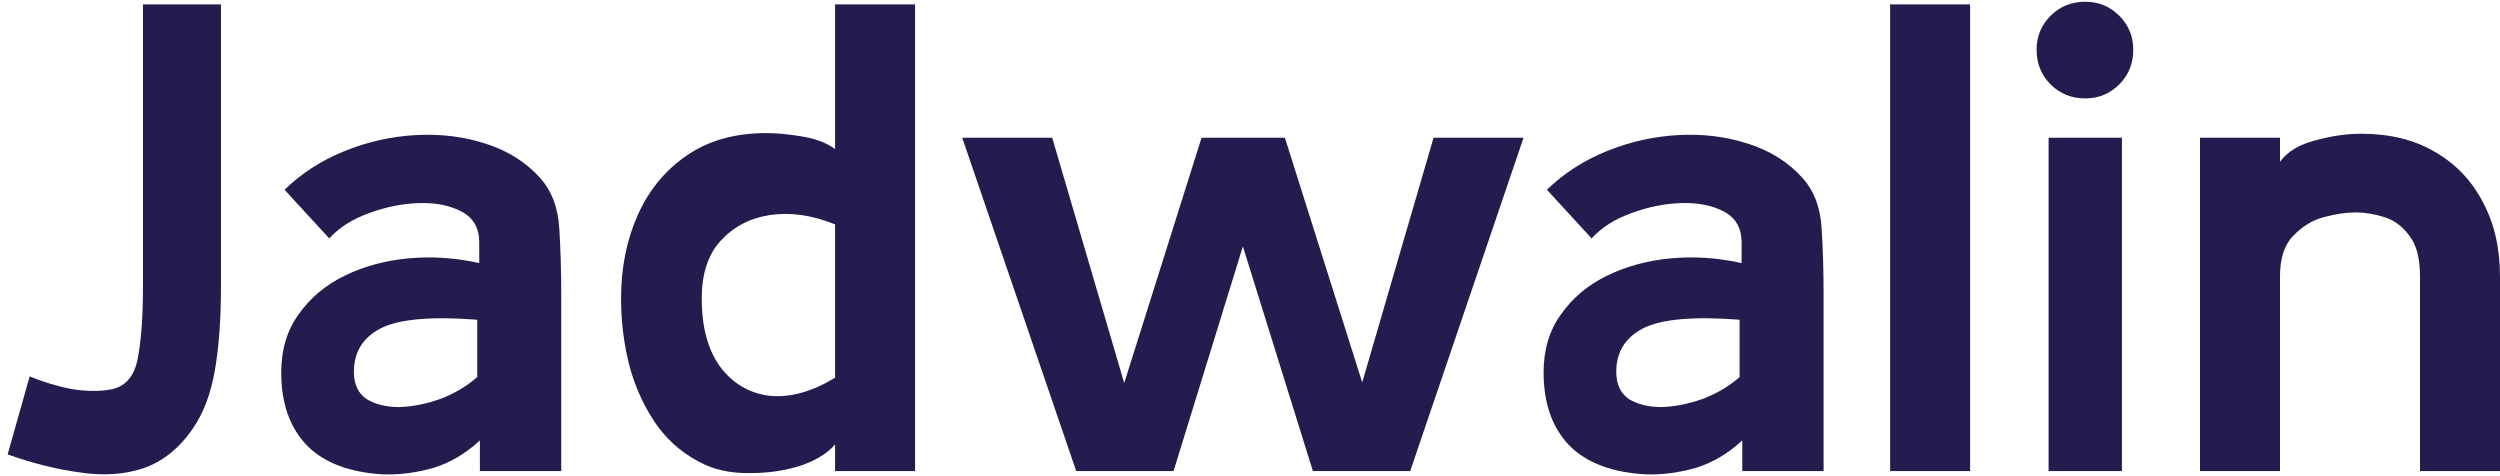 <svg width="105" height="20" viewBox="0 0 105 20" fill="none" xmlns="http://www.w3.org/2000/svg">
<path d="M8.105 17.993C7.526 18.833 6.826 19.393 6.005 19.673C5.202 19.934 4.315 19.99 3.345 19.841C2.374 19.71 1.366 19.458 0.321 19.085L1.245 15.809C1.842 16.052 2.43 16.229 3.009 16.341C3.606 16.434 4.129 16.444 4.577 16.369C5.23 16.276 5.631 15.846 5.781 15.081C5.93 14.316 6.005 13.298 6.005 12.029V0.185H9.281V12.029C9.281 13.373 9.197 14.54 9.029 15.529C8.861 16.518 8.553 17.34 8.105 17.993Z" fill="#231D4F"/>
<path d="M16.123 19.925C14.705 19.85 13.632 19.449 12.903 18.721C12.175 17.974 11.812 16.948 11.812 15.641C11.812 14.689 12.054 13.877 12.54 13.205C13.025 12.514 13.669 11.973 14.472 11.581C15.274 11.189 16.161 10.946 17.131 10.853C18.121 10.759 19.119 10.825 20.128 11.049V10.181C20.128 9.584 19.885 9.154 19.399 8.893C18.914 8.632 18.317 8.51 17.608 8.529C16.917 8.548 16.217 8.688 15.508 8.949C14.817 9.192 14.257 9.546 13.828 10.013L11.951 7.969C12.661 7.278 13.501 6.737 14.472 6.345C15.442 5.953 16.441 5.729 17.468 5.673C18.513 5.617 19.493 5.738 20.407 6.037C21.341 6.336 22.106 6.821 22.703 7.493C23.17 8.016 23.431 8.706 23.488 9.565C23.544 10.424 23.572 11.366 23.572 12.393V19.785H20.155V18.497C19.577 19.038 18.933 19.421 18.224 19.645C17.514 19.85 16.814 19.944 16.123 19.925ZM20.044 15.837V13.429C18.102 13.28 16.749 13.401 15.983 13.793C15.237 14.185 14.864 14.791 14.864 15.613C14.864 16.136 15.041 16.518 15.396 16.761C15.769 16.985 16.226 17.097 16.767 17.097C17.328 17.078 17.897 16.966 18.476 16.761C19.073 16.537 19.596 16.229 20.044 15.837Z" fill="#231D4F"/>
<path d="M29.641 19.533C28.82 19.16 28.148 18.618 27.625 17.909C27.102 17.181 26.71 16.35 26.449 15.417C26.206 14.483 26.085 13.522 26.085 12.533C26.085 11.245 26.318 10.078 26.785 9.033C27.252 7.988 27.933 7.157 28.829 6.541C29.744 5.906 30.864 5.589 32.189 5.589C32.618 5.589 33.113 5.636 33.673 5.729C34.252 5.822 34.718 6 35.073 6.261V0.185H38.433V19.785H35.073V18.665C34.756 19.038 34.27 19.337 33.617 19.561C32.964 19.766 32.273 19.869 31.545 19.869C30.836 19.887 30.201 19.776 29.641 19.533ZM35.073 15.865V9.425C34.102 9.033 33.188 8.902 32.329 9.033C31.489 9.164 30.798 9.528 30.257 10.125C29.734 10.704 29.473 11.506 29.473 12.533C29.473 13.746 29.734 14.707 30.257 15.417C30.78 16.108 31.461 16.509 32.301 16.621C33.16 16.714 34.084 16.462 35.073 15.865Z" fill="#231D4F"/>
<path d="M63.989 5.785L59.229 19.785H55.141L52.201 10.349L49.289 19.785H45.201L40.413 5.785H44.193L47.217 16.089L50.465 5.785H53.965L57.213 16.061L60.209 5.785H63.989Z" fill="#231D4F"/>
<path d="M69.143 19.925C67.724 19.85 66.651 19.449 65.923 18.721C65.195 17.974 64.831 16.948 64.831 15.641C64.831 14.689 65.074 13.877 65.559 13.205C66.044 12.514 66.688 11.973 67.491 11.581C68.294 11.189 69.18 10.946 70.151 10.853C71.14 10.759 72.139 10.825 73.147 11.049V10.181C73.147 9.584 72.904 9.154 72.419 8.893C71.934 8.632 71.336 8.51 70.627 8.529C69.936 8.548 69.236 8.688 68.527 8.949C67.836 9.192 67.276 9.546 66.847 10.013L64.971 7.969C65.68 7.278 66.52 6.737 67.491 6.345C68.462 5.953 69.46 5.729 70.487 5.673C71.532 5.617 72.512 5.738 73.427 6.037C74.36 6.336 75.126 6.821 75.723 7.493C76.19 8.016 76.451 8.706 76.507 9.565C76.563 10.424 76.591 11.366 76.591 12.393V19.785H73.175V18.497C72.596 19.038 71.952 19.421 71.243 19.645C70.534 19.85 69.834 19.944 69.143 19.925ZM73.063 15.837V13.429C71.122 13.28 69.768 13.401 69.003 13.793C68.256 14.185 67.883 14.791 67.883 15.613C67.883 16.136 68.06 16.518 68.415 16.761C68.788 16.985 69.246 17.097 69.787 17.097C70.347 17.078 70.916 16.966 71.495 16.761C72.092 16.537 72.615 16.229 73.063 15.837Z" fill="#231D4F"/>
<path d="M82.745 19.785H79.385V0.185H82.745V19.785Z" fill="#231D4F"/>
<path d="M87.581 4.133C87.002 4.133 86.517 3.937 86.125 3.545C85.733 3.153 85.537 2.668 85.537 2.089C85.537 1.529 85.733 1.053 86.125 0.661C86.517 0.269 87.002 0.073 87.581 0.073C88.141 0.073 88.617 0.269 89.009 0.661C89.401 1.053 89.597 1.529 89.597 2.089C89.597 2.668 89.401 3.153 89.009 3.545C88.617 3.937 88.141 4.133 87.581 4.133ZM89.121 19.785H86.041V5.785H89.121V19.785Z" fill="#231D4F"/>
<path d="M105 19.785H101.64V11.609C101.64 10.844 101.491 10.274 101.192 9.901C100.912 9.509 100.557 9.248 100.128 9.117C99.717 8.986 99.316 8.921 98.924 8.921C98.551 8.921 98.112 8.986 97.608 9.117C97.123 9.248 96.693 9.509 96.32 9.901C95.947 10.274 95.76 10.844 95.76 11.609V19.785H92.4V5.785H95.76V6.793C96.077 6.364 96.572 6.065 97.244 5.897C97.916 5.71 98.56 5.617 99.176 5.617C100.371 5.617 101.397 5.869 102.256 6.373C103.133 6.877 103.805 7.577 104.272 8.473C104.757 9.369 105 10.414 105 11.609V19.785Z" fill="#231D4F"/>
</svg>
